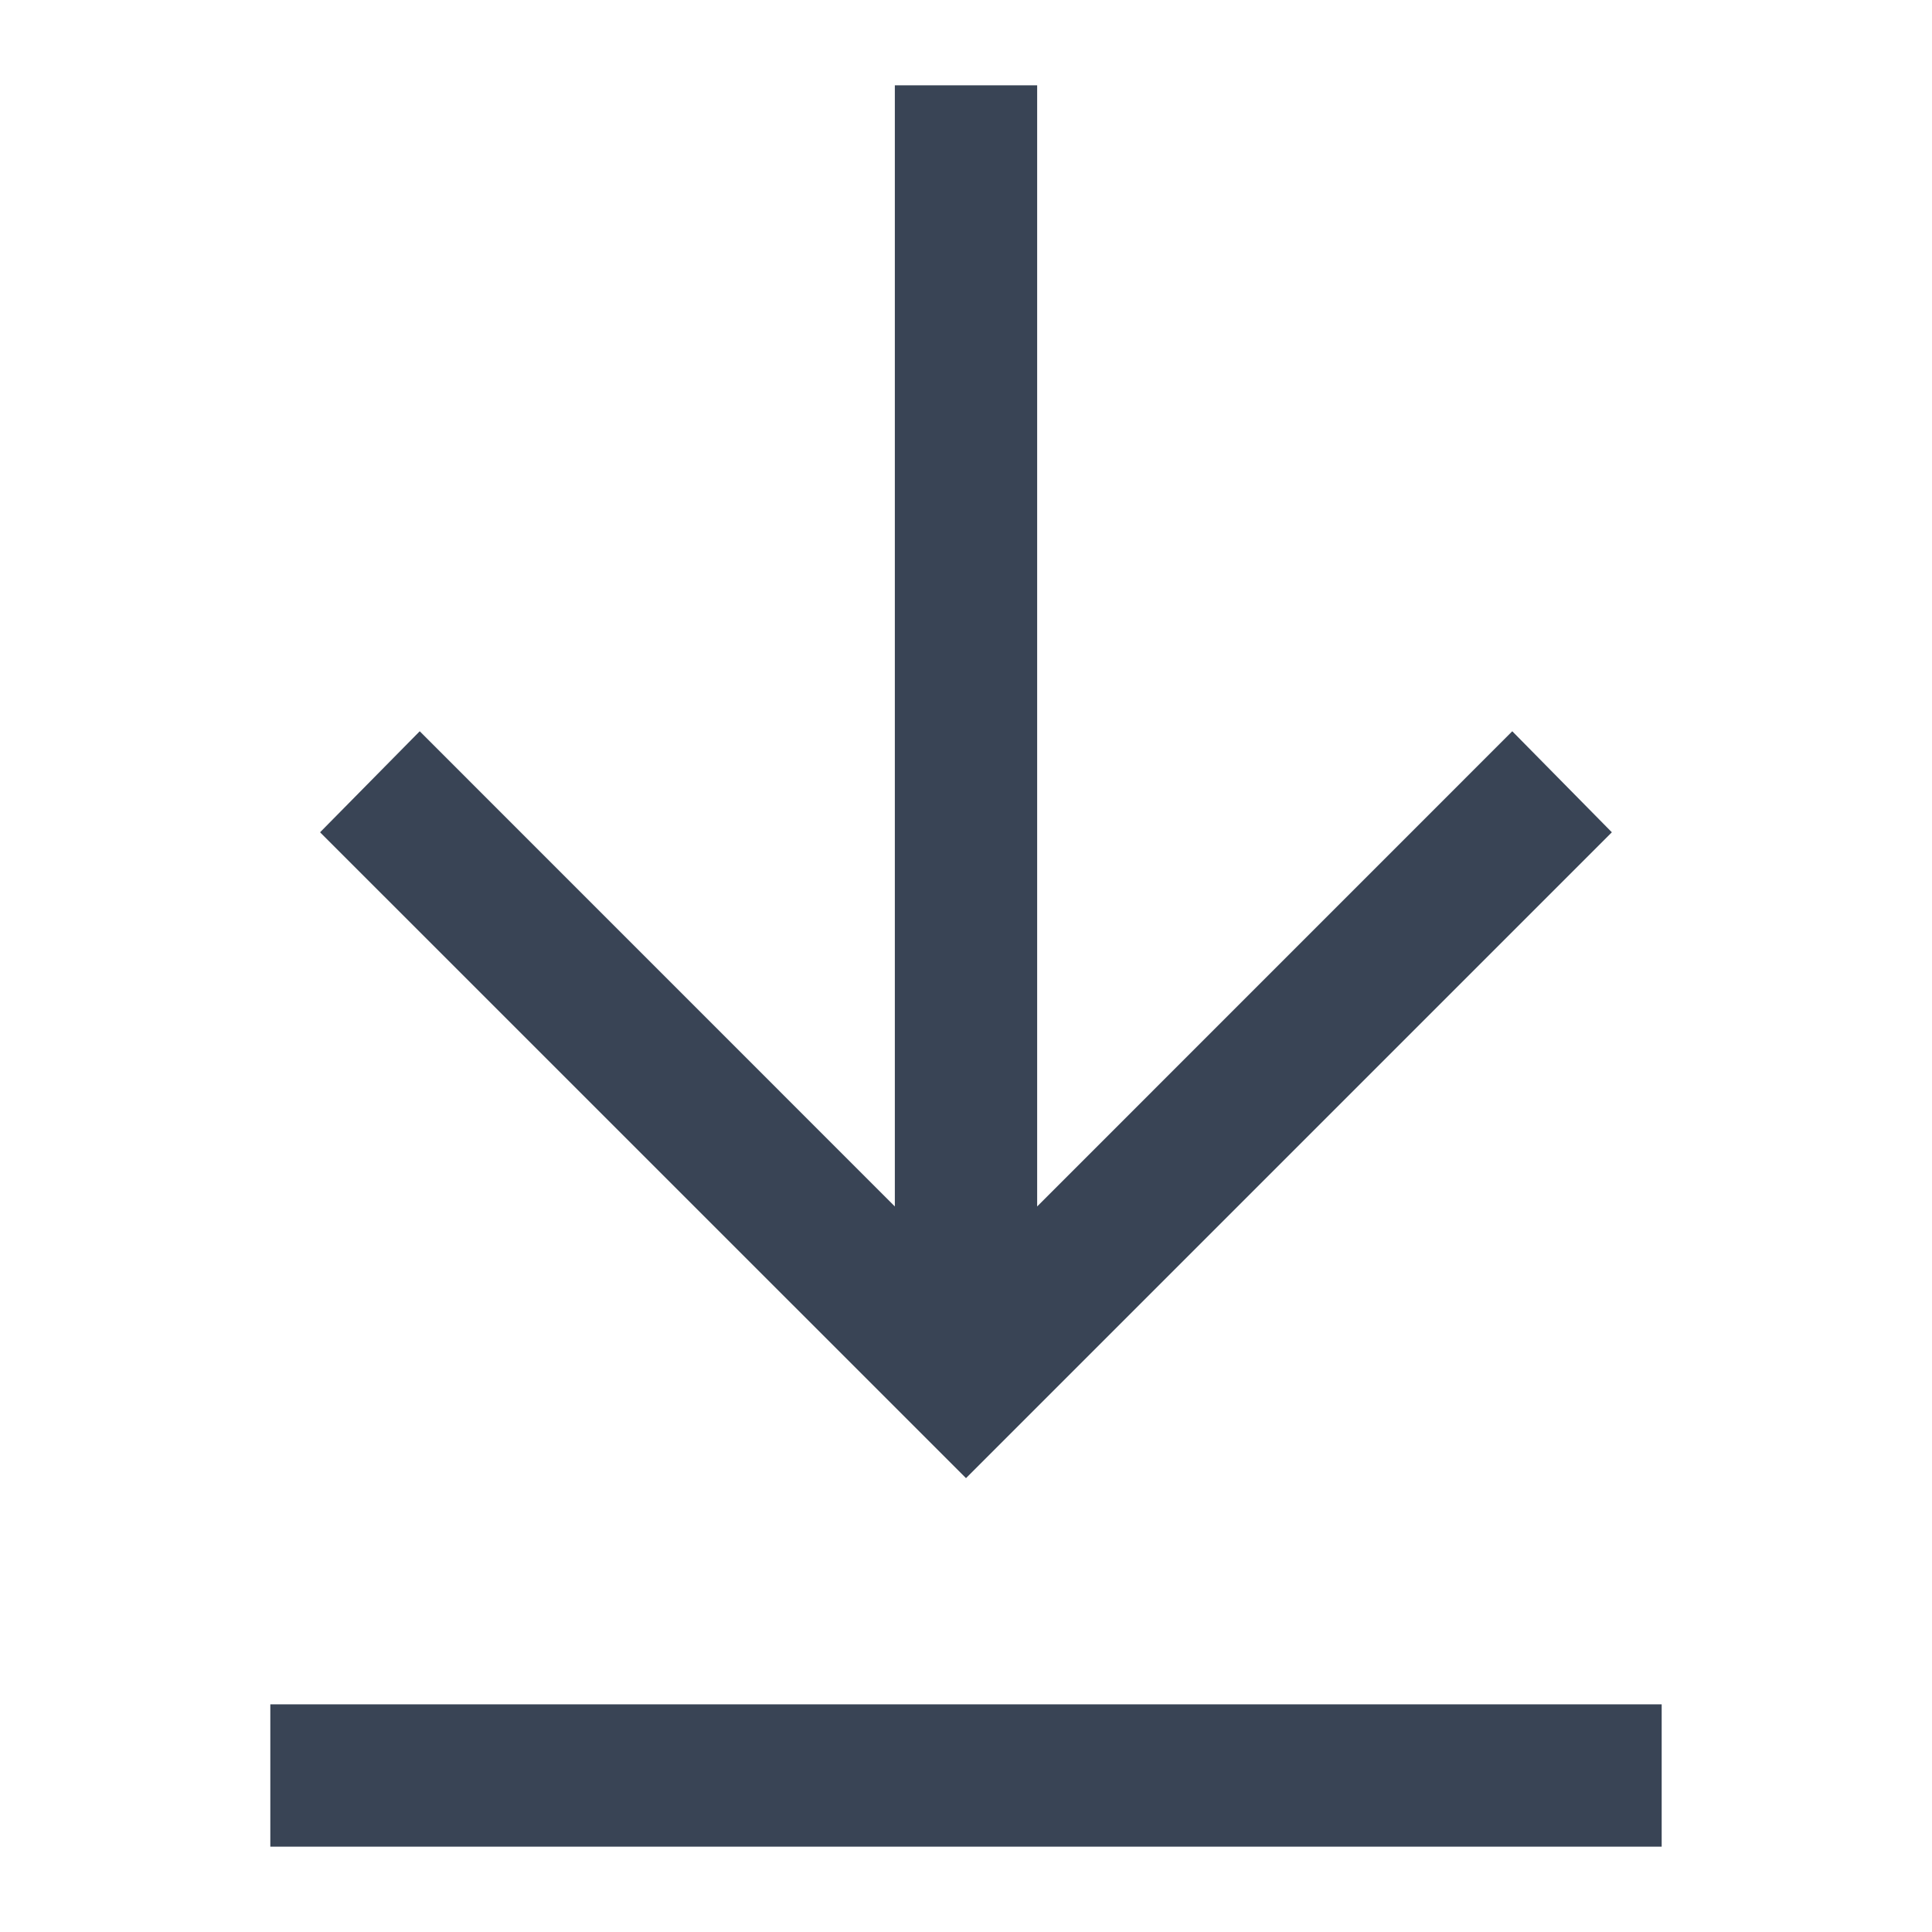 <svg width="24" height="24" viewBox="0 0 24 24" fill="none" xmlns="http://www.w3.org/2000/svg">
<path d="M20.023 10.339L18.786 9.084L12.884 14.987V1.06H11.116V14.987L5.214 9.084L3.976 10.339L12 18.362L20.023 10.339Z" fill="#394455"/>
<path d="M20.642 21.172H3.358V22.94H20.642V21.172Z" fill="#394455"/>
</svg>
